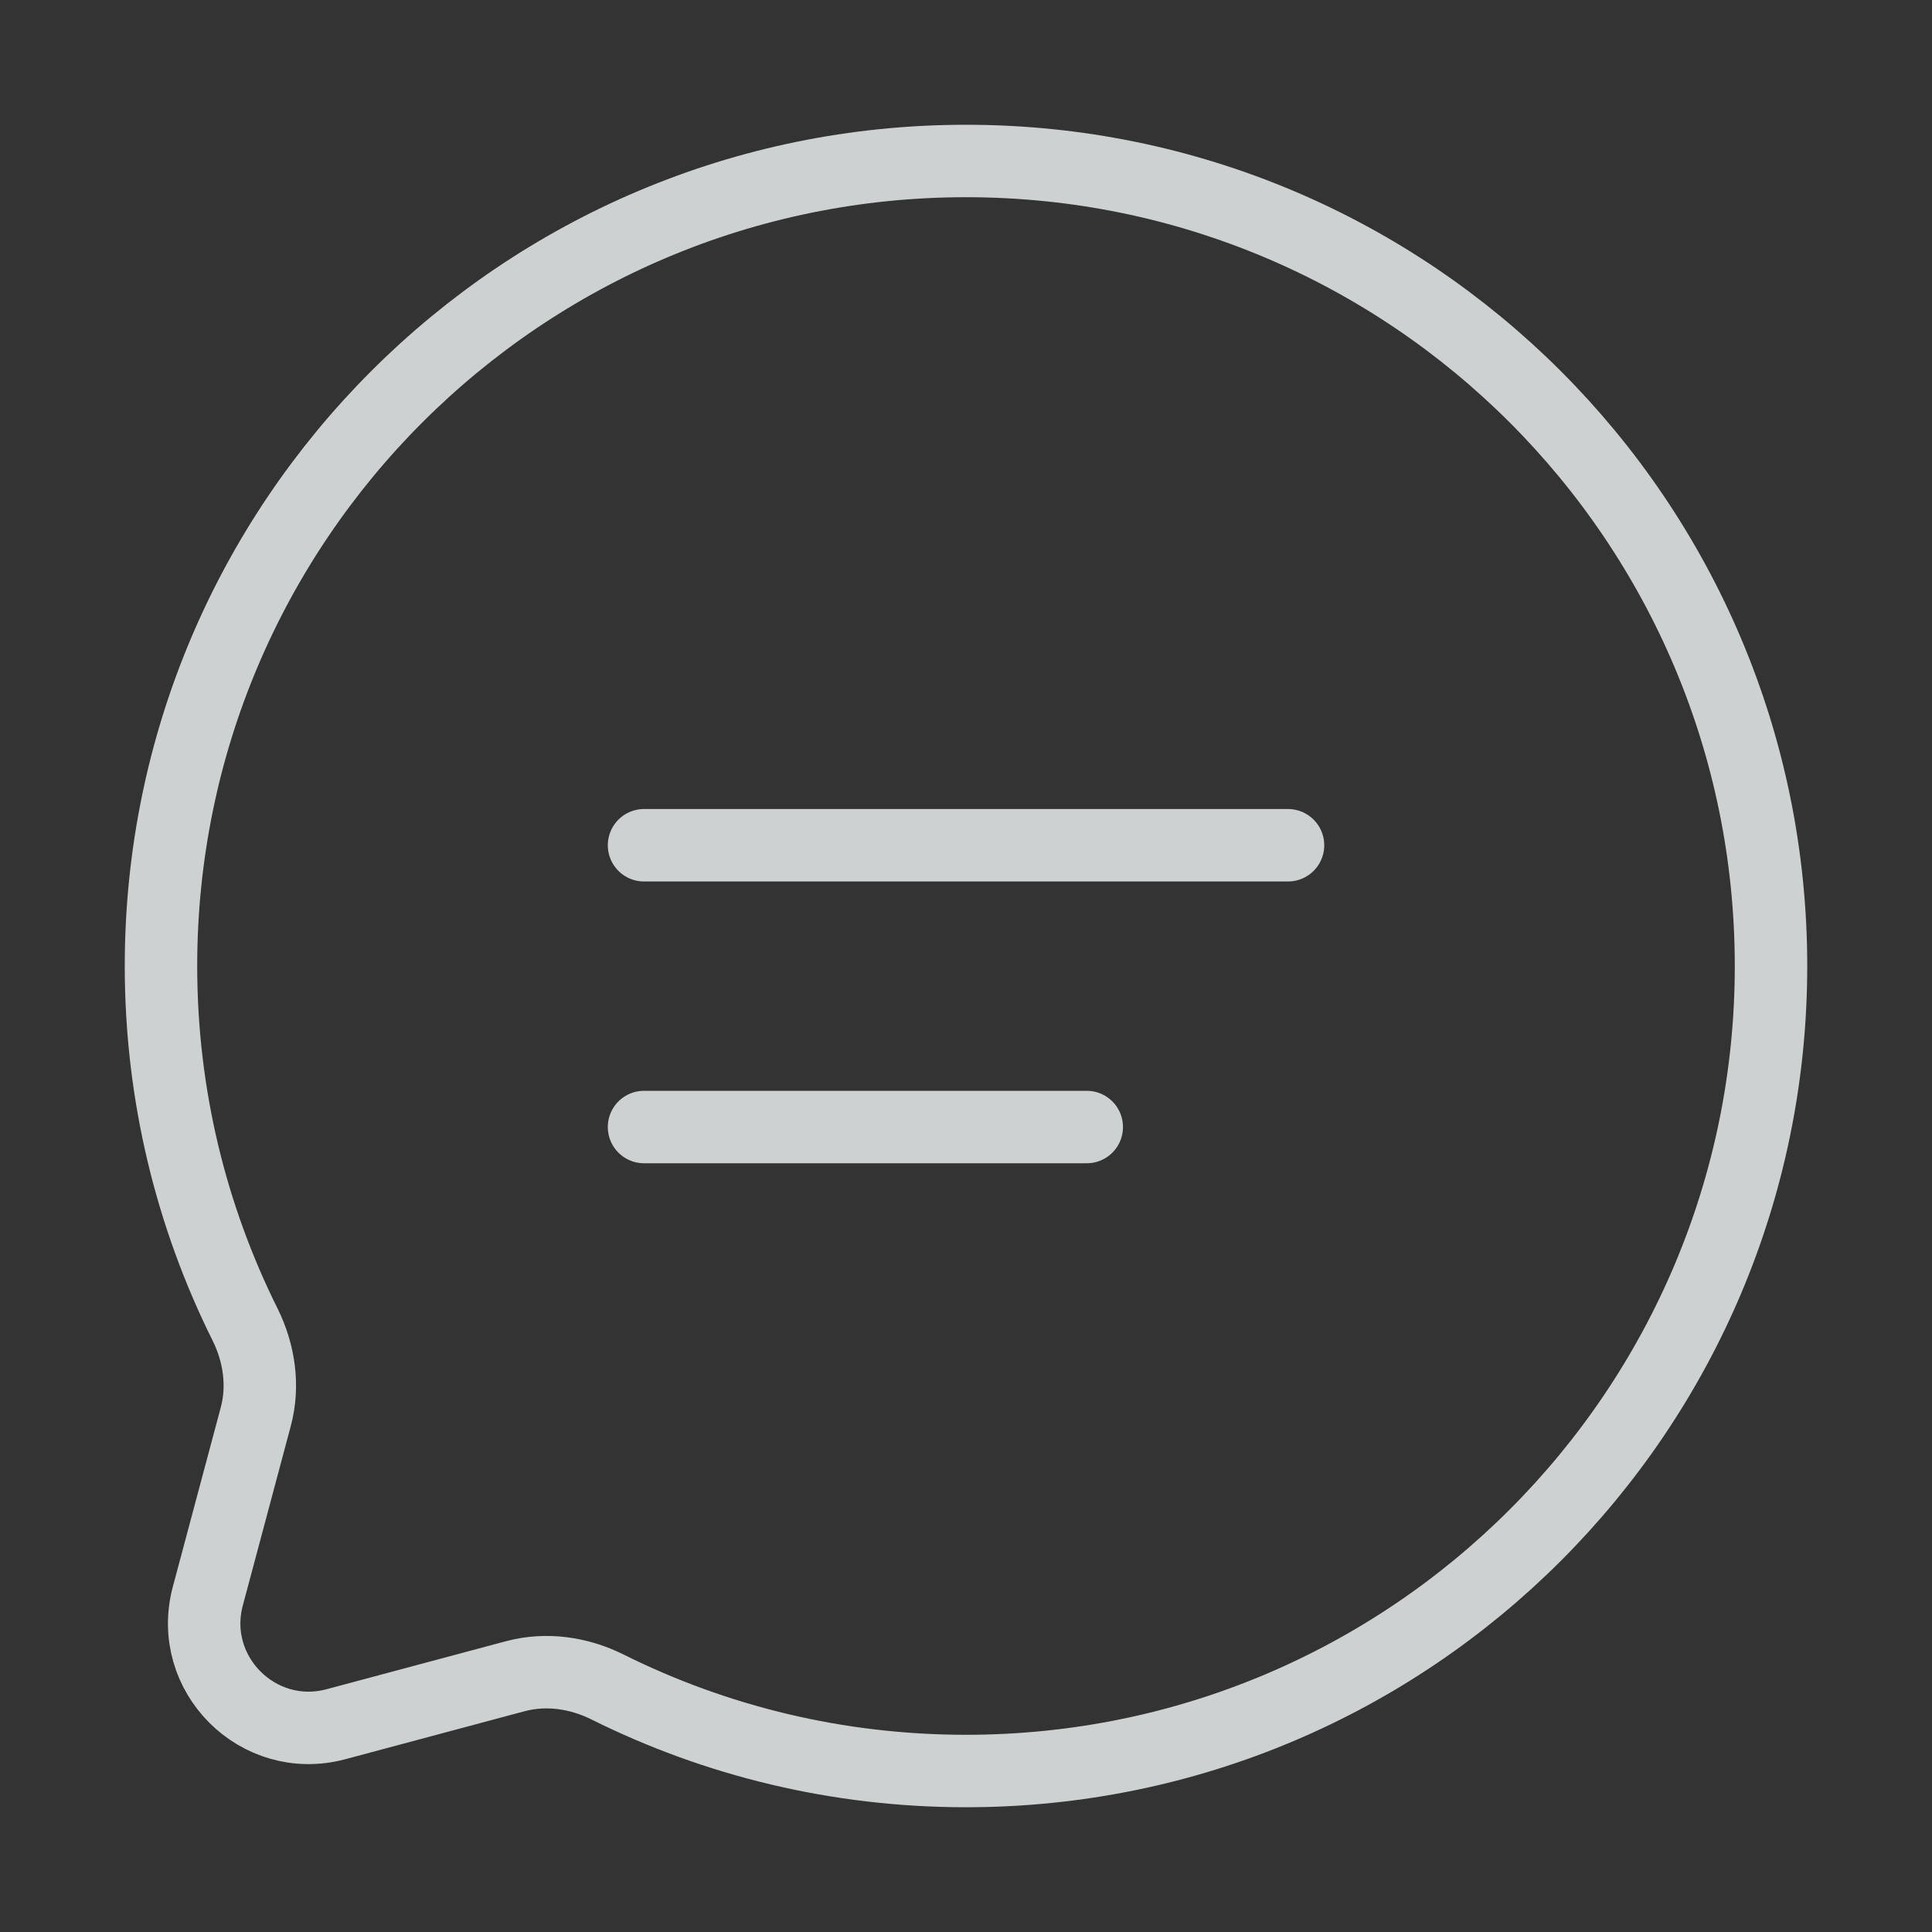 <svg width="40" height="40" viewBox="0 0 40 40" fill="none" xmlns="http://www.w3.org/2000/svg">
<rect x="0" y="0" width="40" height="40" fill="#333333" stroke="none"/>
<path d="M20 36.667C29.205 36.667 36.667 29.205 36.667 20C36.667 10.795 29.205 3.333 20 3.333C10.795 3.333 3.333 10.795 3.333 20C3.333 22.666 3.96 25.186 5.073 27.421C5.368 28.015 5.467 28.694 5.295 29.334L4.303 33.045C3.872 34.655 5.345 36.129 6.956 35.698L10.666 34.705C11.307 34.533 11.986 34.632 12.579 34.928C14.814 36.041 17.334 36.667 20 36.667Z" stroke="#F5F8FA" stroke-opacity="0.8" stroke-width="1.5"/>
<path d="M13.334 17.5H26.667" stroke="#F5F8FA" stroke-opacity="0.8" stroke-width="1.5" stroke-linecap="round"/>
<path d="M13.334 23.334H22.5" stroke="#F5F8FA" stroke-opacity="0.8" stroke-width="1.5" stroke-linecap="round"/>
</svg>
